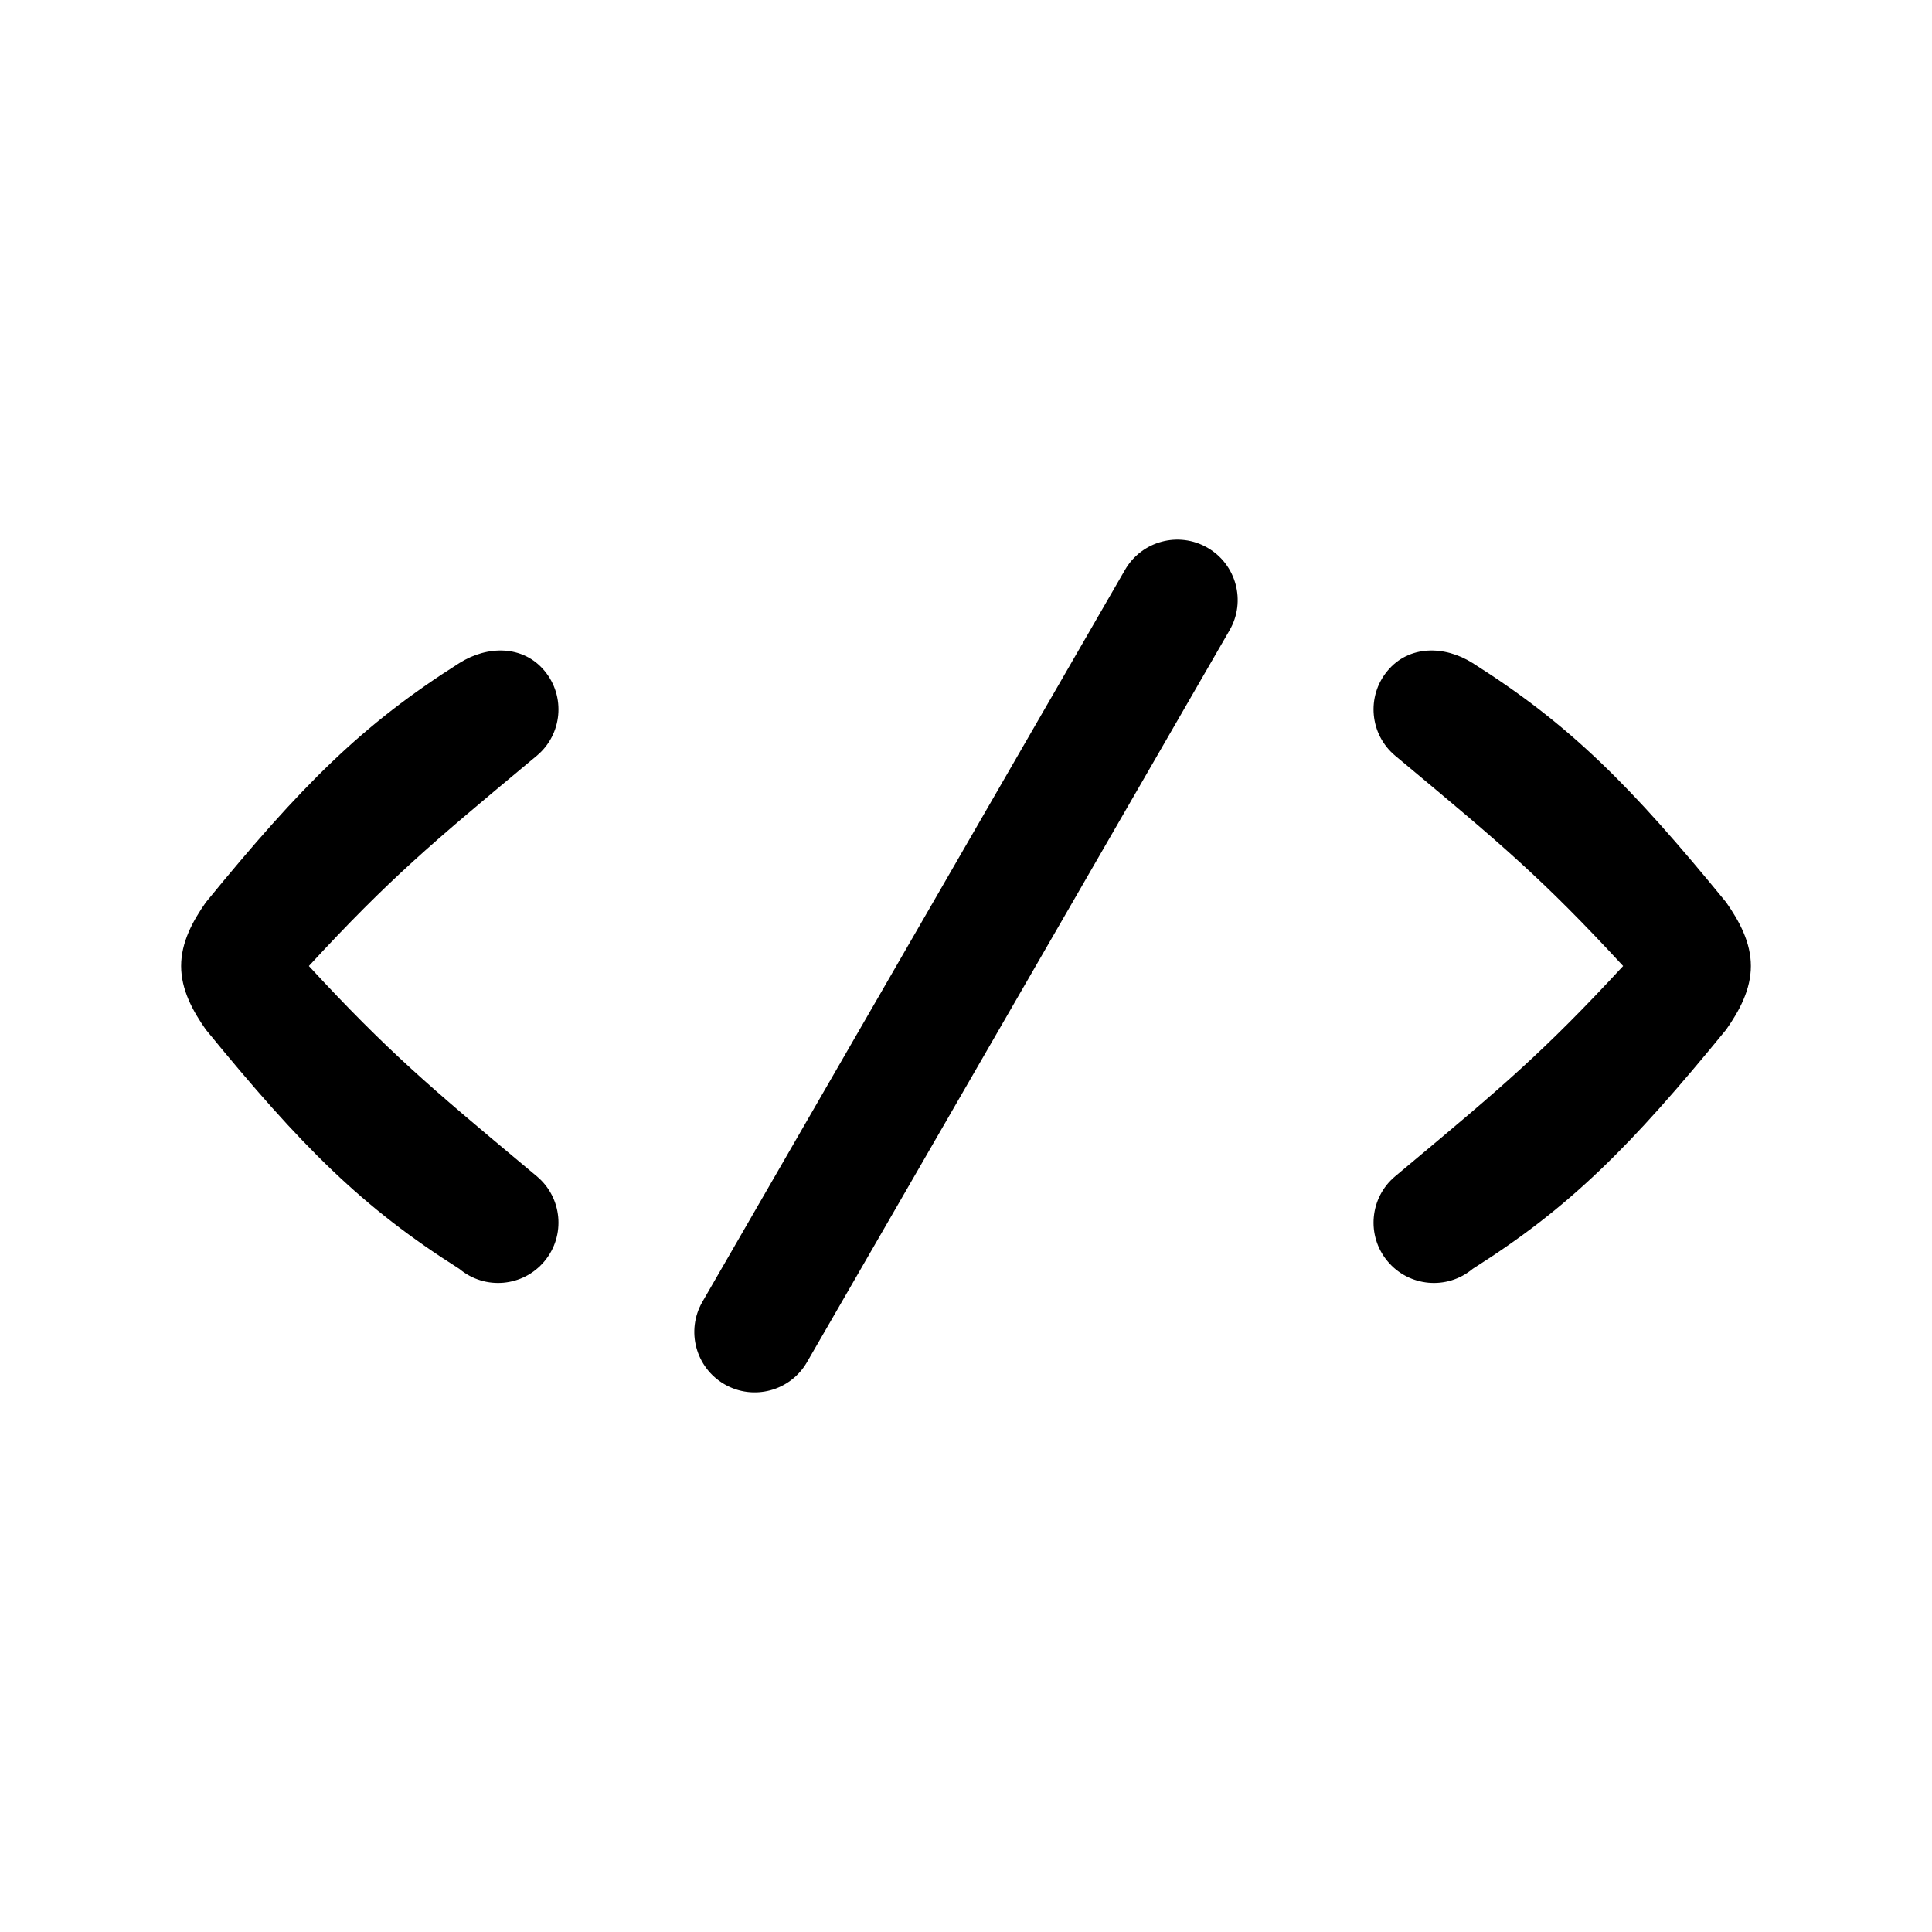 <svg xmlns="http://www.w3.org/2000/svg" width="32" height="32" fill="currentColor" fill-rule="evenodd" stroke-linejoin="round" stroke-miterlimit="1.414" aria-label="code" clip-rule="evenodd" preserveAspectRatio="xMidYMid meet" viewBox="0 0 32 32"><g><path d="M18.634,9.438c0.276,-0.478 0.888,-0.642 1.366,-0.366c0.478,0.276 0.642,0.888 0.366,1.366l-7,12.124c-0.276,0.478 -0.888,0.642 -1.366,0.366c-0.478,-0.276 -0.642,-0.888 -0.366,-1.366l7,-12.124Zm4.348,11.452c-0.354,-0.424 -0.296,-1.055 0.128,-1.408l0.245,-0.205c1.478,-1.236 2.216,-1.854 3.529,-3.277c-1.338,-1.451 -2.052,-2.045 -3.612,-3.347l-0.162,-0.135c-0.424,-0.353 -0.482,-0.984 -0.128,-1.408c0.353,-0.424 0.942,-0.423 1.409,-0.128c1.609,1.018 2.609,2.018 4.2,3.964c0.219,0.312 0.409,0.664 0.409,1.054c0,0.39 -0.19,0.742 -0.409,1.053c-1.591,1.947 -2.591,2.947 -4.2,3.964l-0.001,0.001c-0.424,0.354 -1.055,0.296 -1.408,-0.128Zm-14.092,-1.408c0.424,0.353 0.482,0.984 0.128,1.408c-0.353,0.424 -0.984,0.482 -1.408,0.128l-0.001,-0.001c-1.609,-1.017 -2.609,-2.017 -4.2,-3.964c-0.219,-0.311 -0.409,-0.663 -0.409,-1.053c0,-0.39 0.19,-0.742 0.409,-1.054c1.591,-1.946 2.591,-2.946 4.2,-3.964c0.467,-0.295 1.056,-0.296 1.409,0.128c0.354,0.424 0.296,1.055 -0.128,1.408l-0.162,0.135c-1.56,1.302 -2.274,1.896 -3.612,3.347c1.313,1.423 2.051,2.041 3.529,3.277l0.245,0.205Z"/></g></svg>